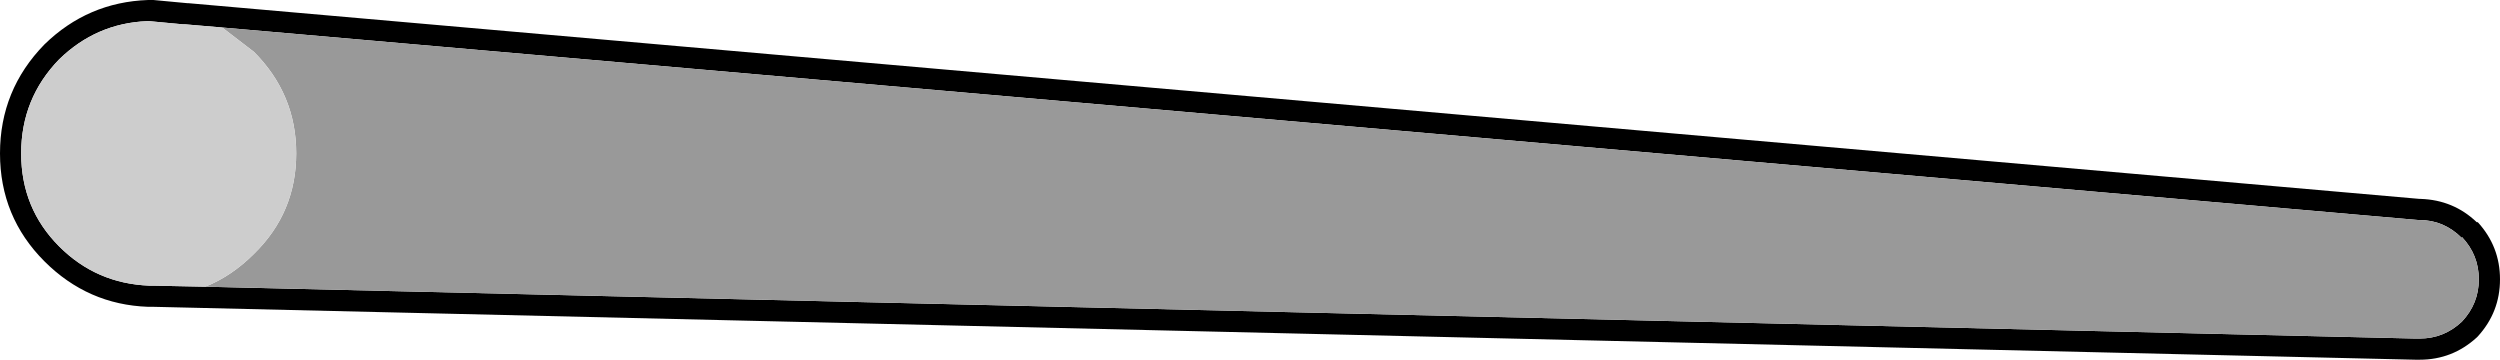 <?xml version="1.0" encoding="UTF-8" standalone="no"?>
<svg xmlns:ffdec="https://www.free-decompiler.com/flash" xmlns:xlink="http://www.w3.org/1999/xlink" ffdec:objectType="shape" height="17.0px" width="118.15px" xmlns="http://www.w3.org/2000/svg">
  <g transform="matrix(1.0, 0.0, 0.0, 1.0, 0.0, 0.0)">
    <path d="M9.7 13.55 L114.15 16.0 114.35 16.0 Q115.5 16.0 116.35 15.2 117.15 14.35 117.15 13.2 117.15 12.05 116.35 11.2 L116.35 11.25 Q115.5 10.4 114.35 10.4 L114.3 10.4 10.5 1.3 8.75 1.15 8.65 1.15 7.05 1.0 6.95 1.0 Q4.55 1.1 2.8 2.8 1.0 4.65 1.0 7.25 1.0 9.85 2.8 11.65 4.55 13.4 7.05 13.5 L7.25 13.5 9.7 13.55 M117.05 10.5 L117.1 10.5 Q118.15 11.65 118.15 13.2 118.15 14.75 117.1 15.9 L117.05 15.95 Q115.9 17.0 114.35 17.0 L114.15 17.0 7.25 14.5 7.0 14.5 Q4.15 14.4 2.1 12.35 0.0 10.25 0.0 7.25 0.0 4.25 2.1 2.1 4.15 0.1 7.0 0.0 L7.05 0.0 7.25 0.0 8.85 0.15 8.9 0.15 114.35 9.4 114.4 9.4 Q115.95 9.45 117.05 10.5" fill="#000000" fill-rule="evenodd" stroke="none"/>
    <path d="M10.5 1.3 L114.3 10.4 114.35 10.4 Q115.5 10.4 116.35 11.25 L116.35 11.2 Q117.15 12.05 117.15 13.2 117.15 14.35 116.35 15.2 115.5 16.0 114.35 16.0 L114.15 16.0 9.7 13.55 Q10.95 13.05 12.0 12.0 14.0 10.05 14.0 7.25 14.0 4.45 12.0 2.45 L10.5 1.3" fill="#999999" fill-rule="evenodd" stroke="none"/>
    <path d="M9.7 13.55 L7.25 13.5 7.05 13.5 Q4.55 13.4 2.8 11.65 1.0 9.85 1.0 7.25 1.0 4.65 2.8 2.8 4.55 1.1 6.95 1.0 L7.05 1.0 8.65 1.15 8.75 1.15 10.5 1.3 12.0 2.45 Q14.0 4.45 14.0 7.25 14.0 10.05 12.0 12.0 10.95 13.05 9.7 13.55" fill="#cdcdcd" fill-rule="evenodd" stroke="none"/>
  </g>
</svg>
